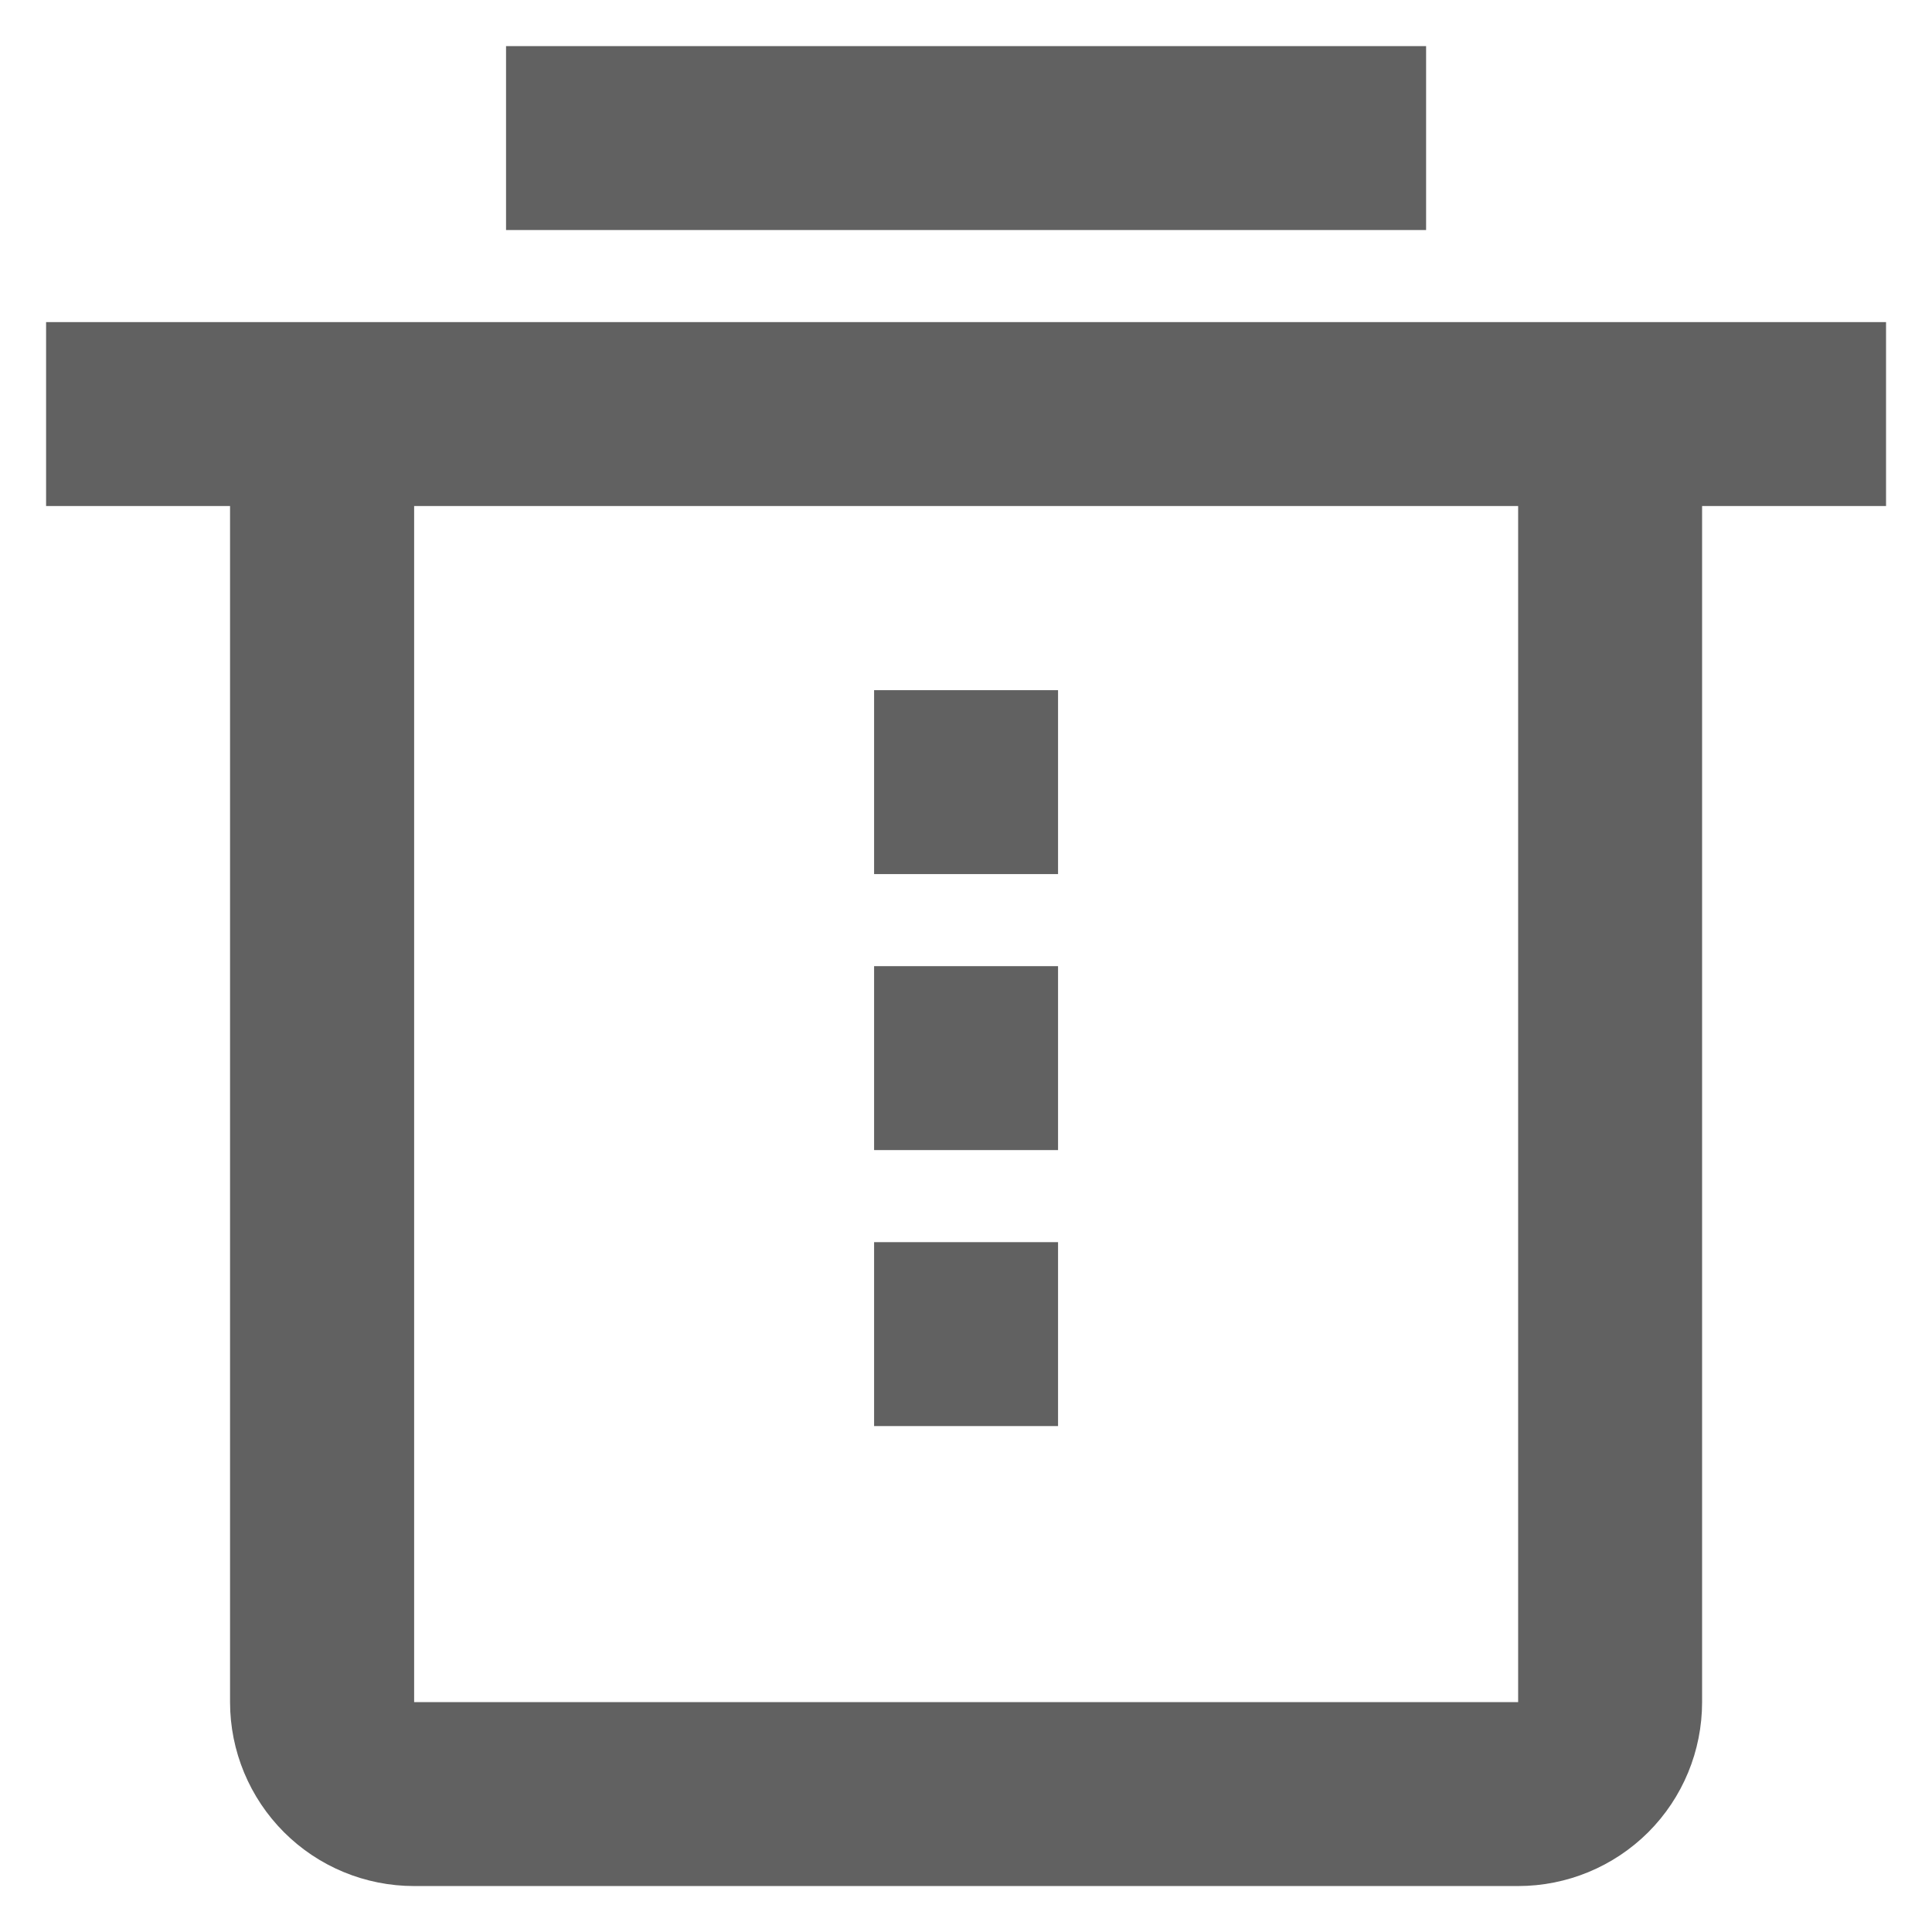<svg width="14" height="14" viewBox="0 0 14 14" fill="none" xmlns="http://www.w3.org/2000/svg">
<path d="M12.334 3.667V12.334C12.334 12.688 12.194 13.027 11.944 13.277C11.693 13.527 11.354 13.667 11.001 13.667H3.001C2.647 13.667 2.308 13.527 2.058 13.277C1.808 13.027 1.667 12.688 1.667 12.334V3.667H0.334V2.334H13.667V3.667H12.334ZM3.001 3.667V12.334H11.001V3.667H3.001ZM6.334 5.001H7.667V6.334H6.334V5.001ZM6.334 7.001H7.667V8.334H6.334V7.001ZM6.334 9.001H7.667V10.334H6.334V9.001ZM3.667 0.334H10.334V1.667H3.667V0.334Z" fill="#1E1E1E" fill-opacity="0.7"/>
</svg>
